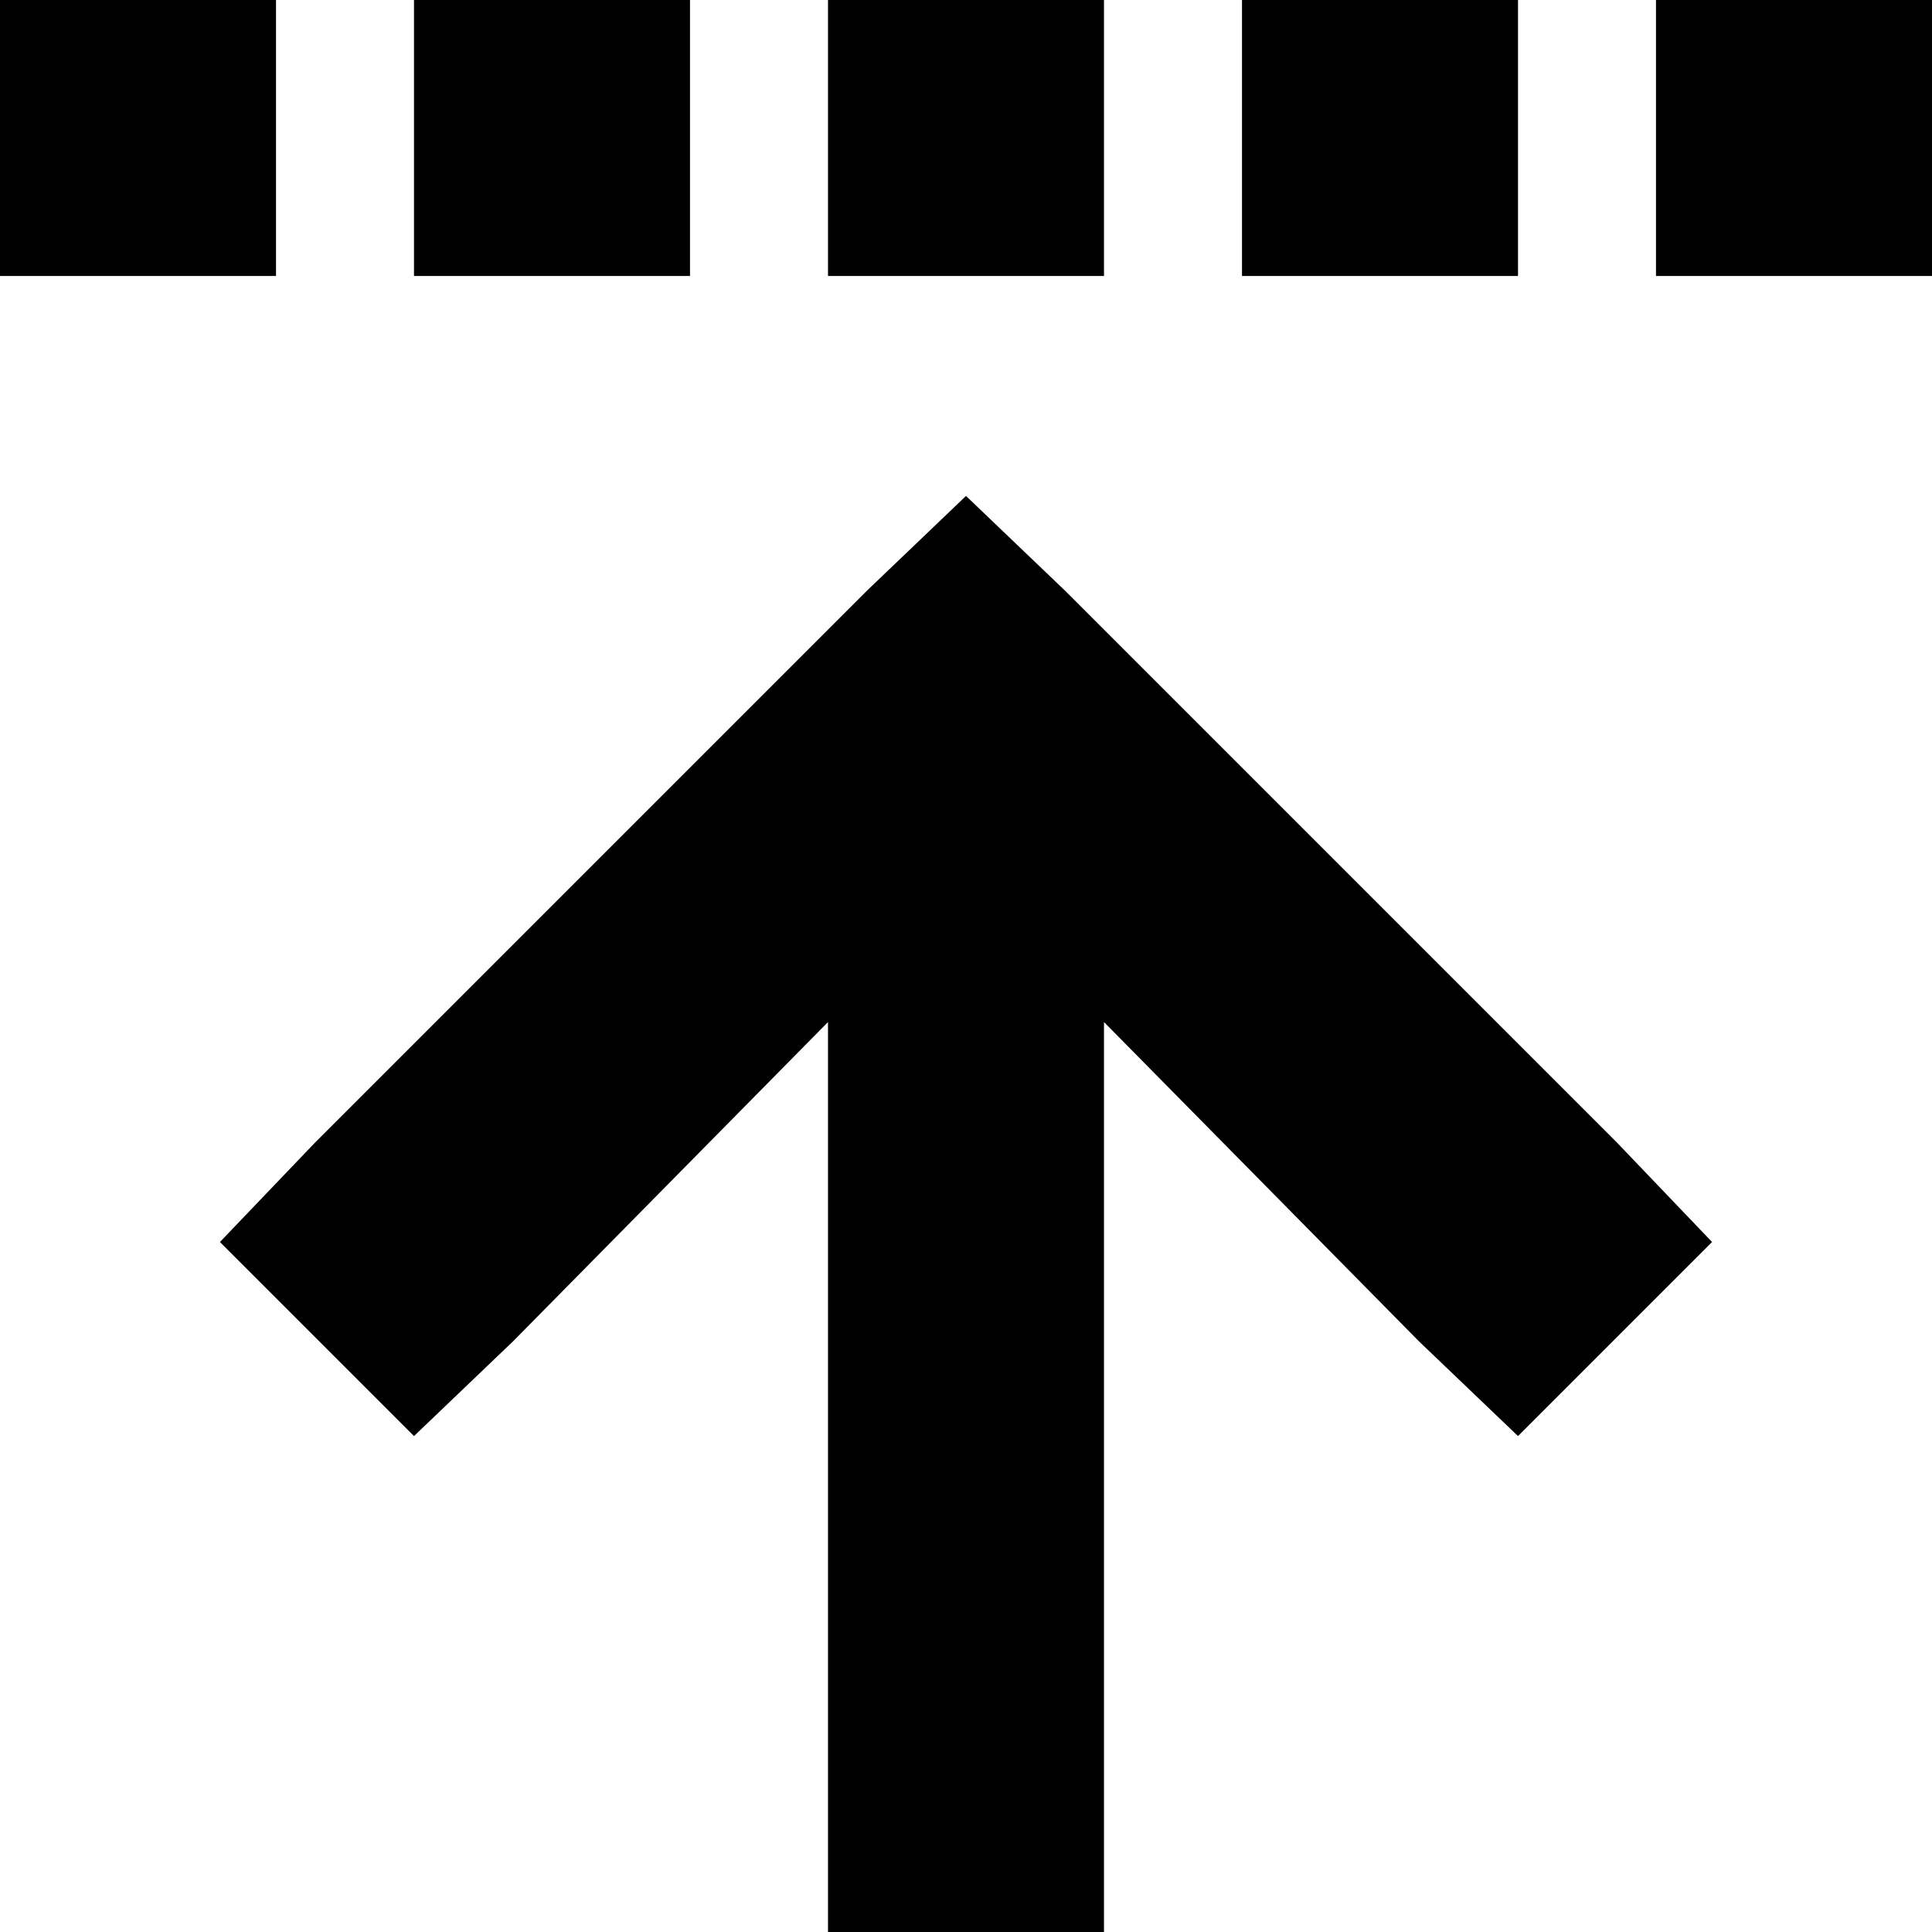 <svg xmlns="http://www.w3.org/2000/svg" viewBox="0 0 512 512">
  <path d="M 73.143 0 L 0 0 L 73.143 0 L 0 0 L 0 73.143 L 0 73.143 L 73.143 73.143 L 73.143 73.143 L 73.143 0 L 73.143 0 Z M 182.857 0 L 109.714 0 L 182.857 0 L 109.714 0 L 109.714 73.143 L 109.714 73.143 L 182.857 73.143 L 182.857 73.143 L 182.857 0 L 182.857 0 Z M 219.429 0 L 219.429 73.143 L 219.429 0 L 219.429 73.143 L 292.571 73.143 L 292.571 73.143 L 292.571 0 L 292.571 0 L 219.429 0 L 219.429 0 Z M 402.286 0 L 329.143 0 L 402.286 0 L 329.143 0 L 329.143 73.143 L 329.143 73.143 L 402.286 73.143 L 402.286 73.143 L 402.286 0 L 402.286 0 Z M 438.857 0 L 438.857 73.143 L 438.857 0 L 438.857 73.143 L 512 73.143 L 512 73.143 L 512 0 L 512 0 L 438.857 0 L 438.857 0 Z M 282.286 156.571 L 256 131.429 L 282.286 156.571 L 256 131.429 L 229.714 156.571 L 229.714 156.571 L 83.429 302.857 L 83.429 302.857 L 58.286 329.143 L 58.286 329.143 L 109.714 380.571 L 109.714 380.571 L 136 355.429 L 136 355.429 L 219.429 270.857 L 219.429 270.857 L 219.429 347.429 L 219.429 347.429 L 219.429 475.429 L 219.429 475.429 L 219.429 512 L 219.429 512 L 292.571 512 L 292.571 512 L 292.571 475.429 L 292.571 475.429 L 292.571 347.429 L 292.571 347.429 L 292.571 270.857 L 292.571 270.857 L 376 355.429 L 376 355.429 L 402.286 380.571 L 402.286 380.571 L 453.714 329.143 L 453.714 329.143 L 428.571 302.857 L 428.571 302.857 L 282.286 156.571 L 282.286 156.571 Z" />
</svg>